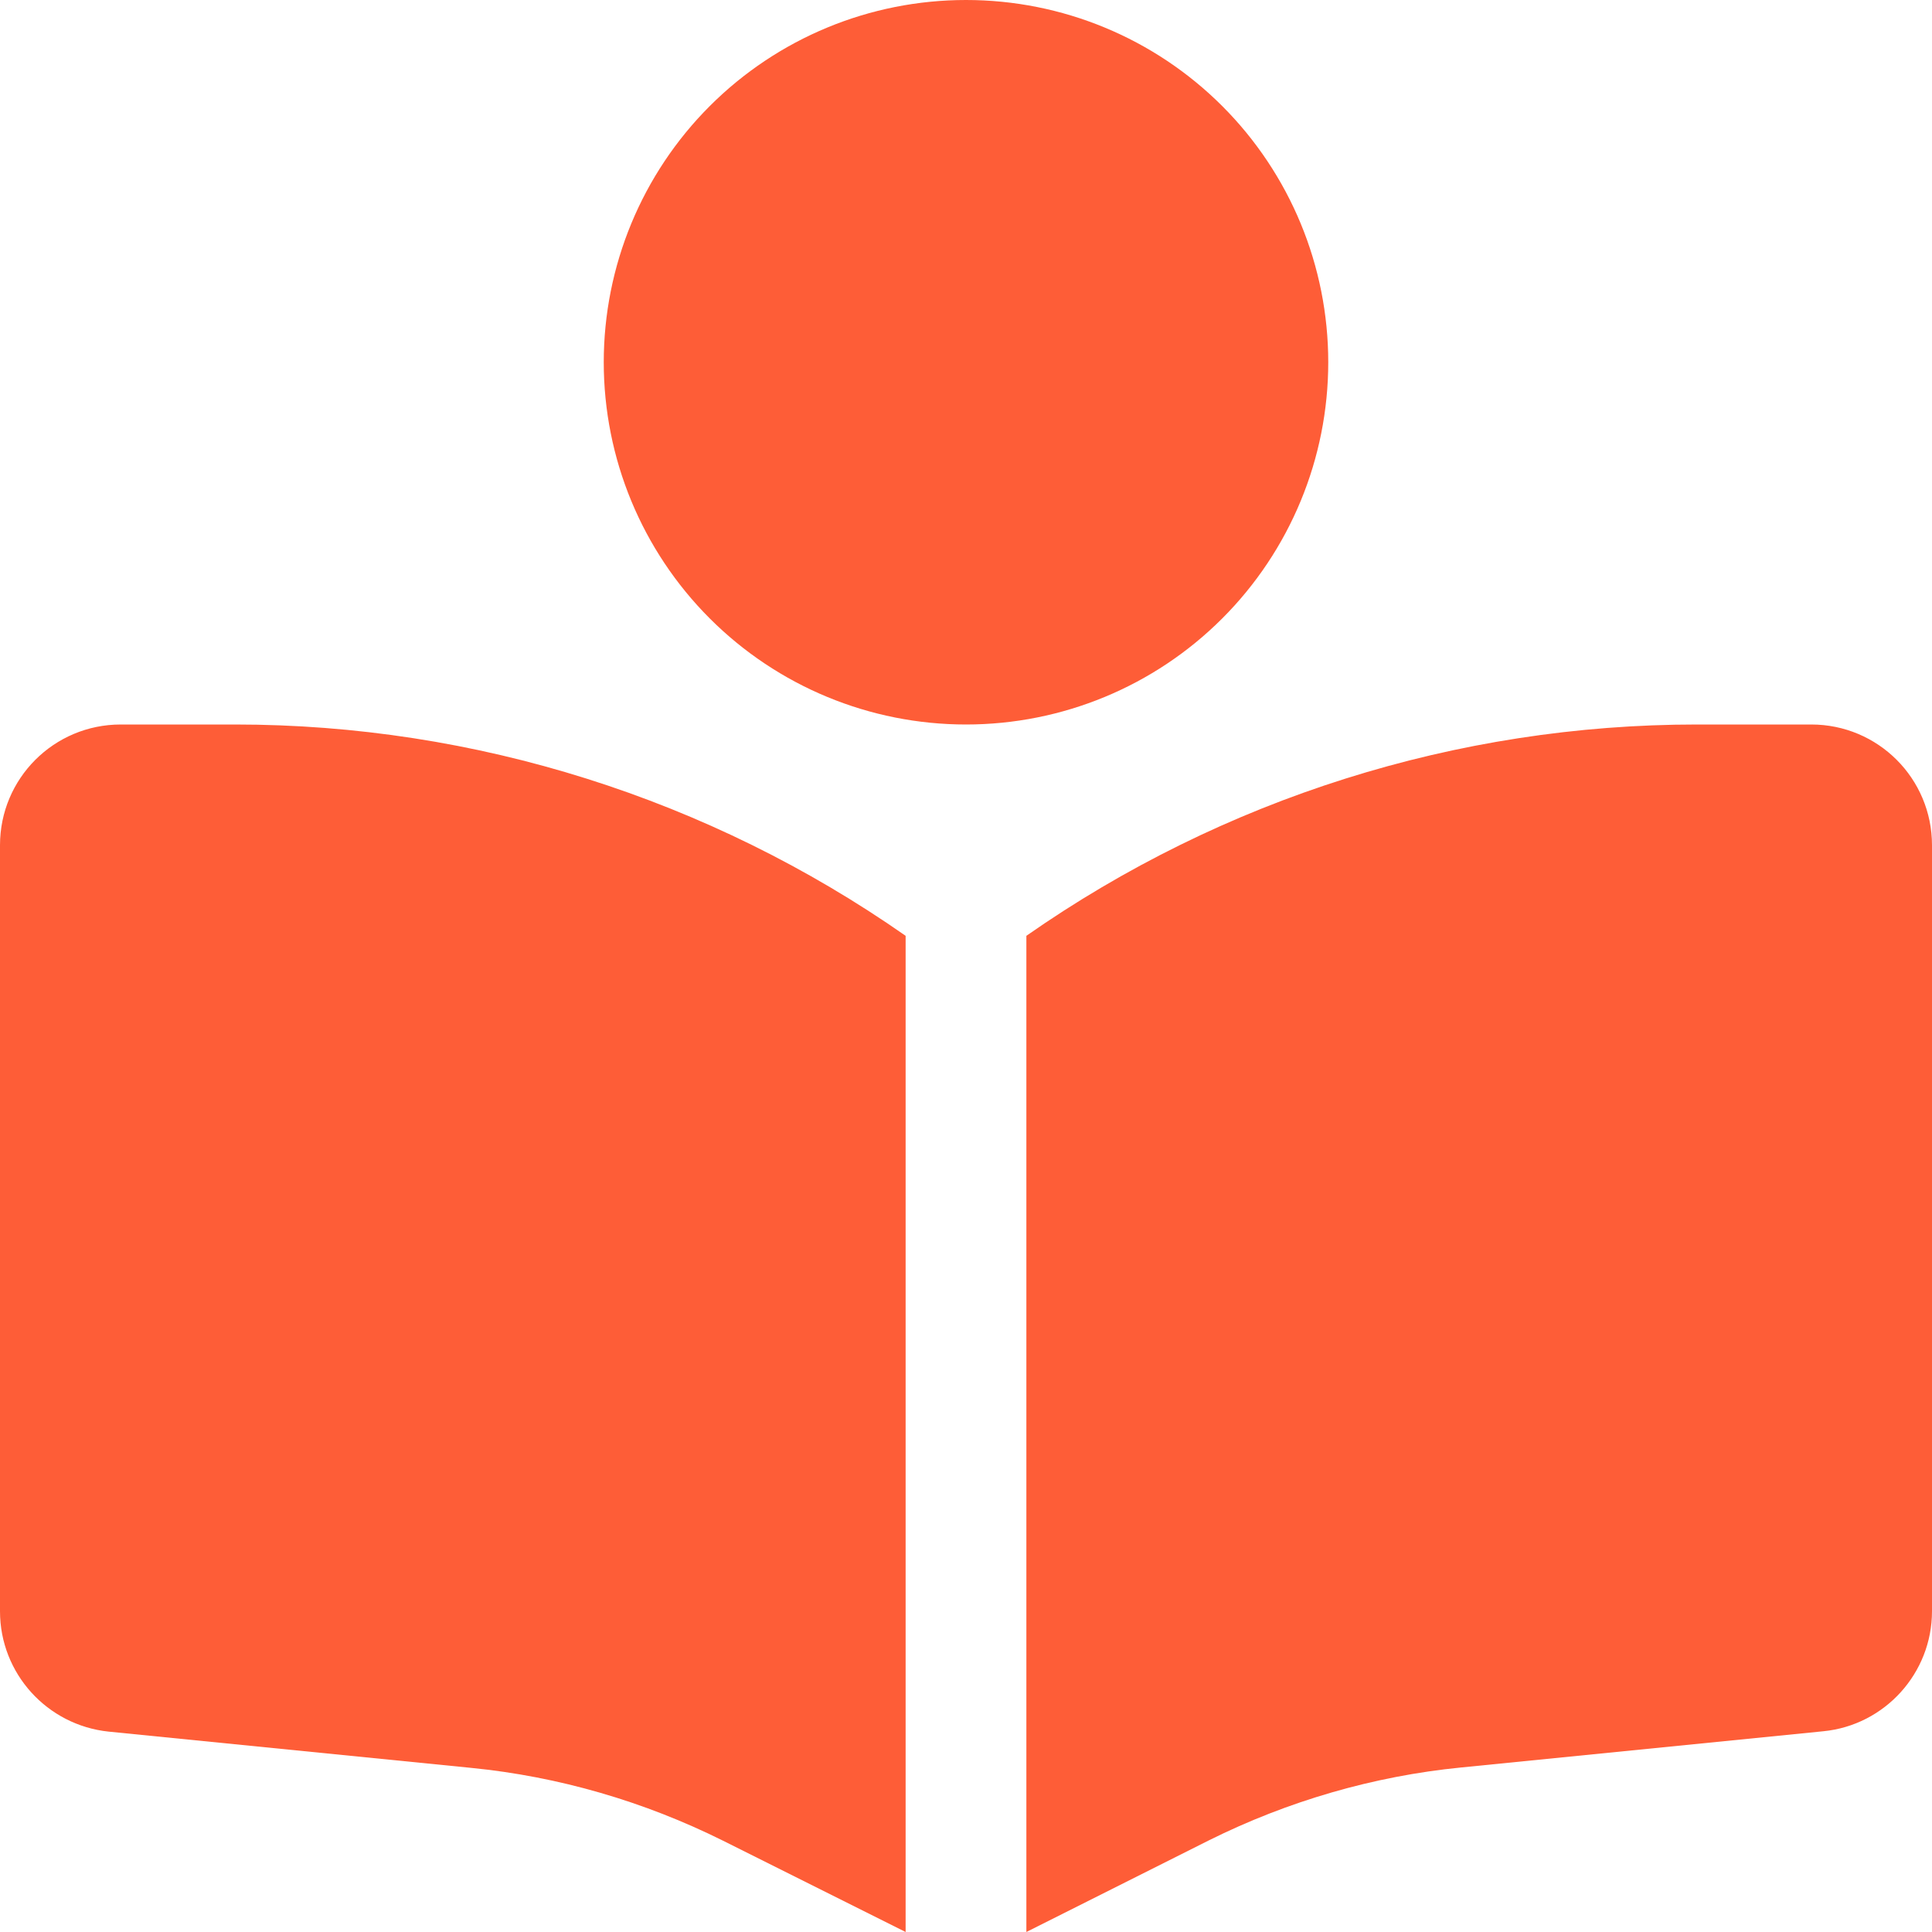<svg version="1.2" xmlns="http://www.w3.org/2000/svg" viewBox="0 0 512 512" width="512" height="512"><style>.a{fill:#fe5d37}</style><path class="a" d="m160 96c0-25.5 10.1-49.9 28.1-67.9 18-18 42.4-28.1 67.9-28.1 25.5 0 49.9 10.1 67.9 28.1 18 18 28.1 42.4 28.1 67.9 0 25.5-10.1 49.9-28.1 67.9-18 18-42.4 28.1-67.9 28.1-25.5 0-49.9-10.1-67.9-28.1-18-18-28.1-42.4-28.1-67.9zm80 152v264l-48.4-24.2c-20.9-10.4-43.5-17-66.8-19.3l-96-9.6c-16.3-1.7-28.8-15.4-28.8-31.9v-203c0-17.7 14.3-32 32-32h30.3c63.6 0 125.6 19.6 177.7 56zm32 264v-264c52.1-36.4 114.1-56 177.7-56h30.3c17.7 0 32 14.3 32 32v203c0 16.4-12.5 30.2-28.8 31.8l-96 9.6c-23.2 2.3-45.9 8.9-66.8 19.3z"/></svg>